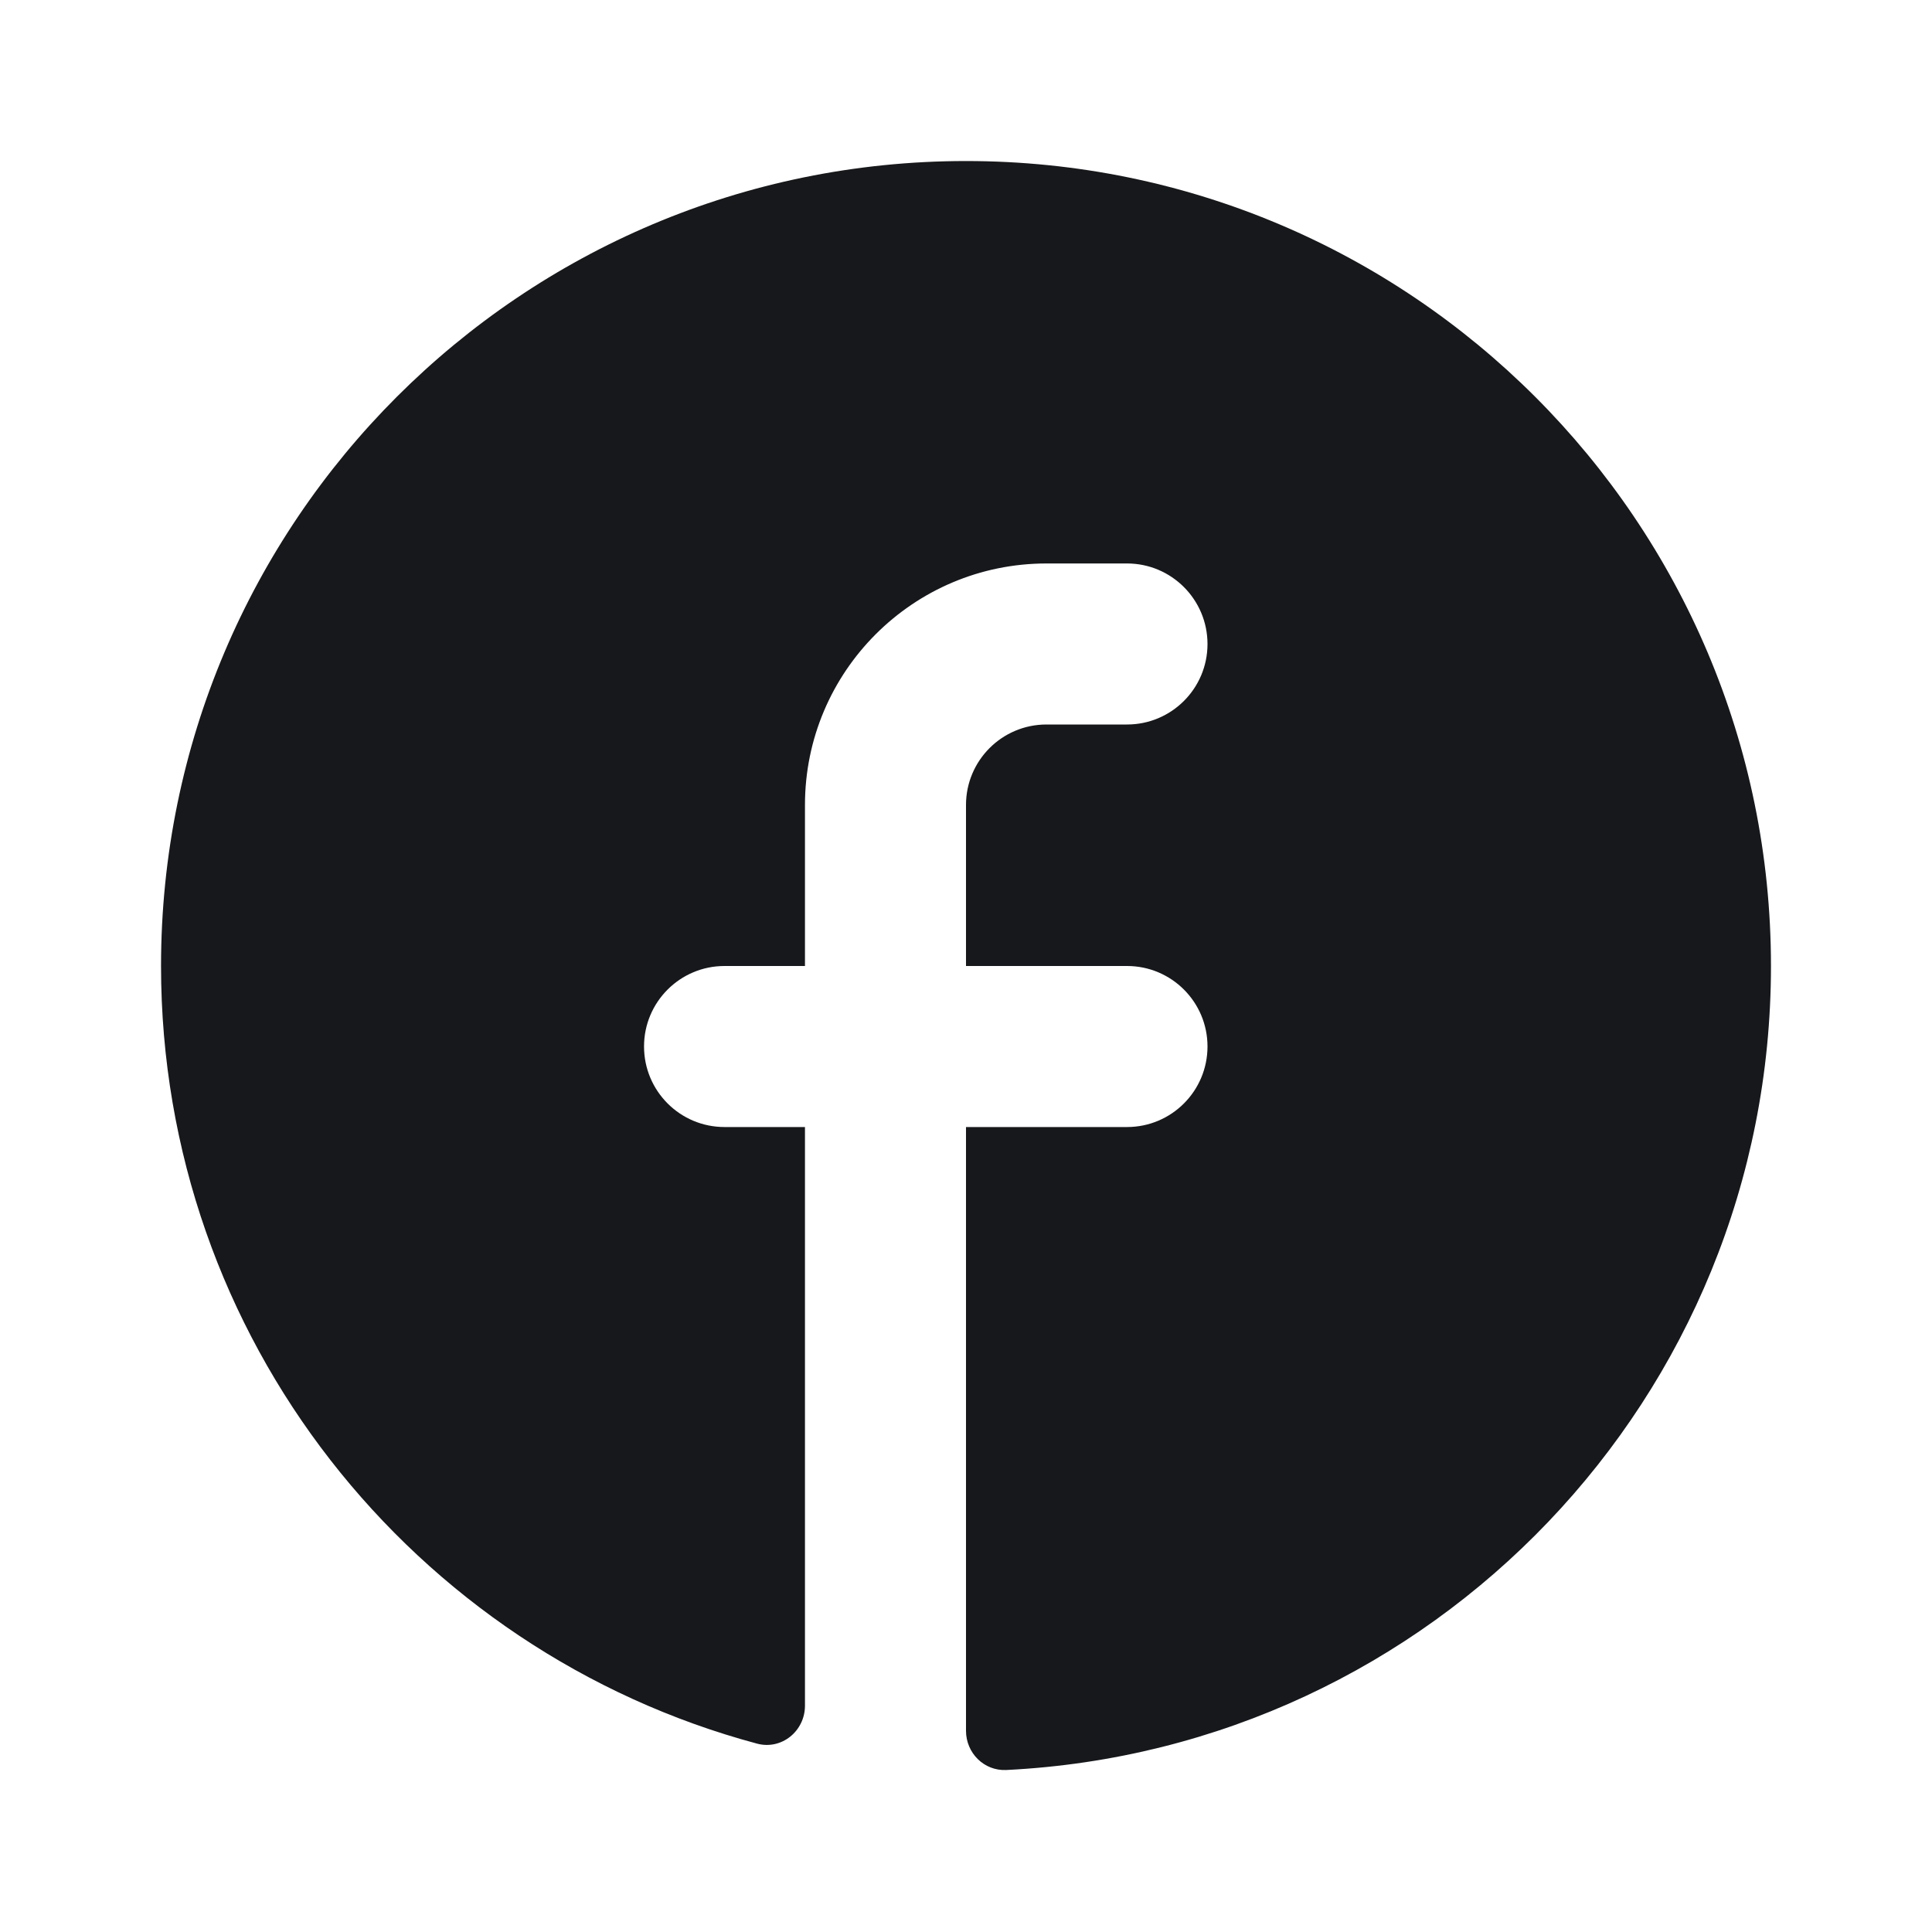 <svg width="20" height="20" viewBox="0 0 20 20" fill="none" xmlns="http://www.w3.org/2000/svg">
<path d="M10 17.917C10 18.147 10.187 18.334 10.417 18.323C14.825 18.106 18.333 14.463 18.333 10C18.333 5.398 14.602 1.667 10 1.667C5.398 1.667 1.667 5.398 1.667 10C1.667 13.854 4.283 17.097 7.837 18.05C8.091 18.118 8.333 17.92 8.333 17.657V11.667H7.5C7.04 11.667 6.667 11.294 6.667 10.833C6.667 10.373 7.04 10 7.5 10H8.333V8.333C8.333 6.953 9.453 5.833 10.833 5.833H11.667C12.127 5.833 12.5 6.207 12.5 6.667C12.5 7.127 12.127 7.5 11.667 7.5H10.833C10.373 7.5 10 7.873 10 8.333V10H11.667C12.127 10 12.5 10.373 12.5 10.833C12.5 11.294 12.127 11.667 11.667 11.667H10V17.917Z" fill="#17181B"/>
</svg>
